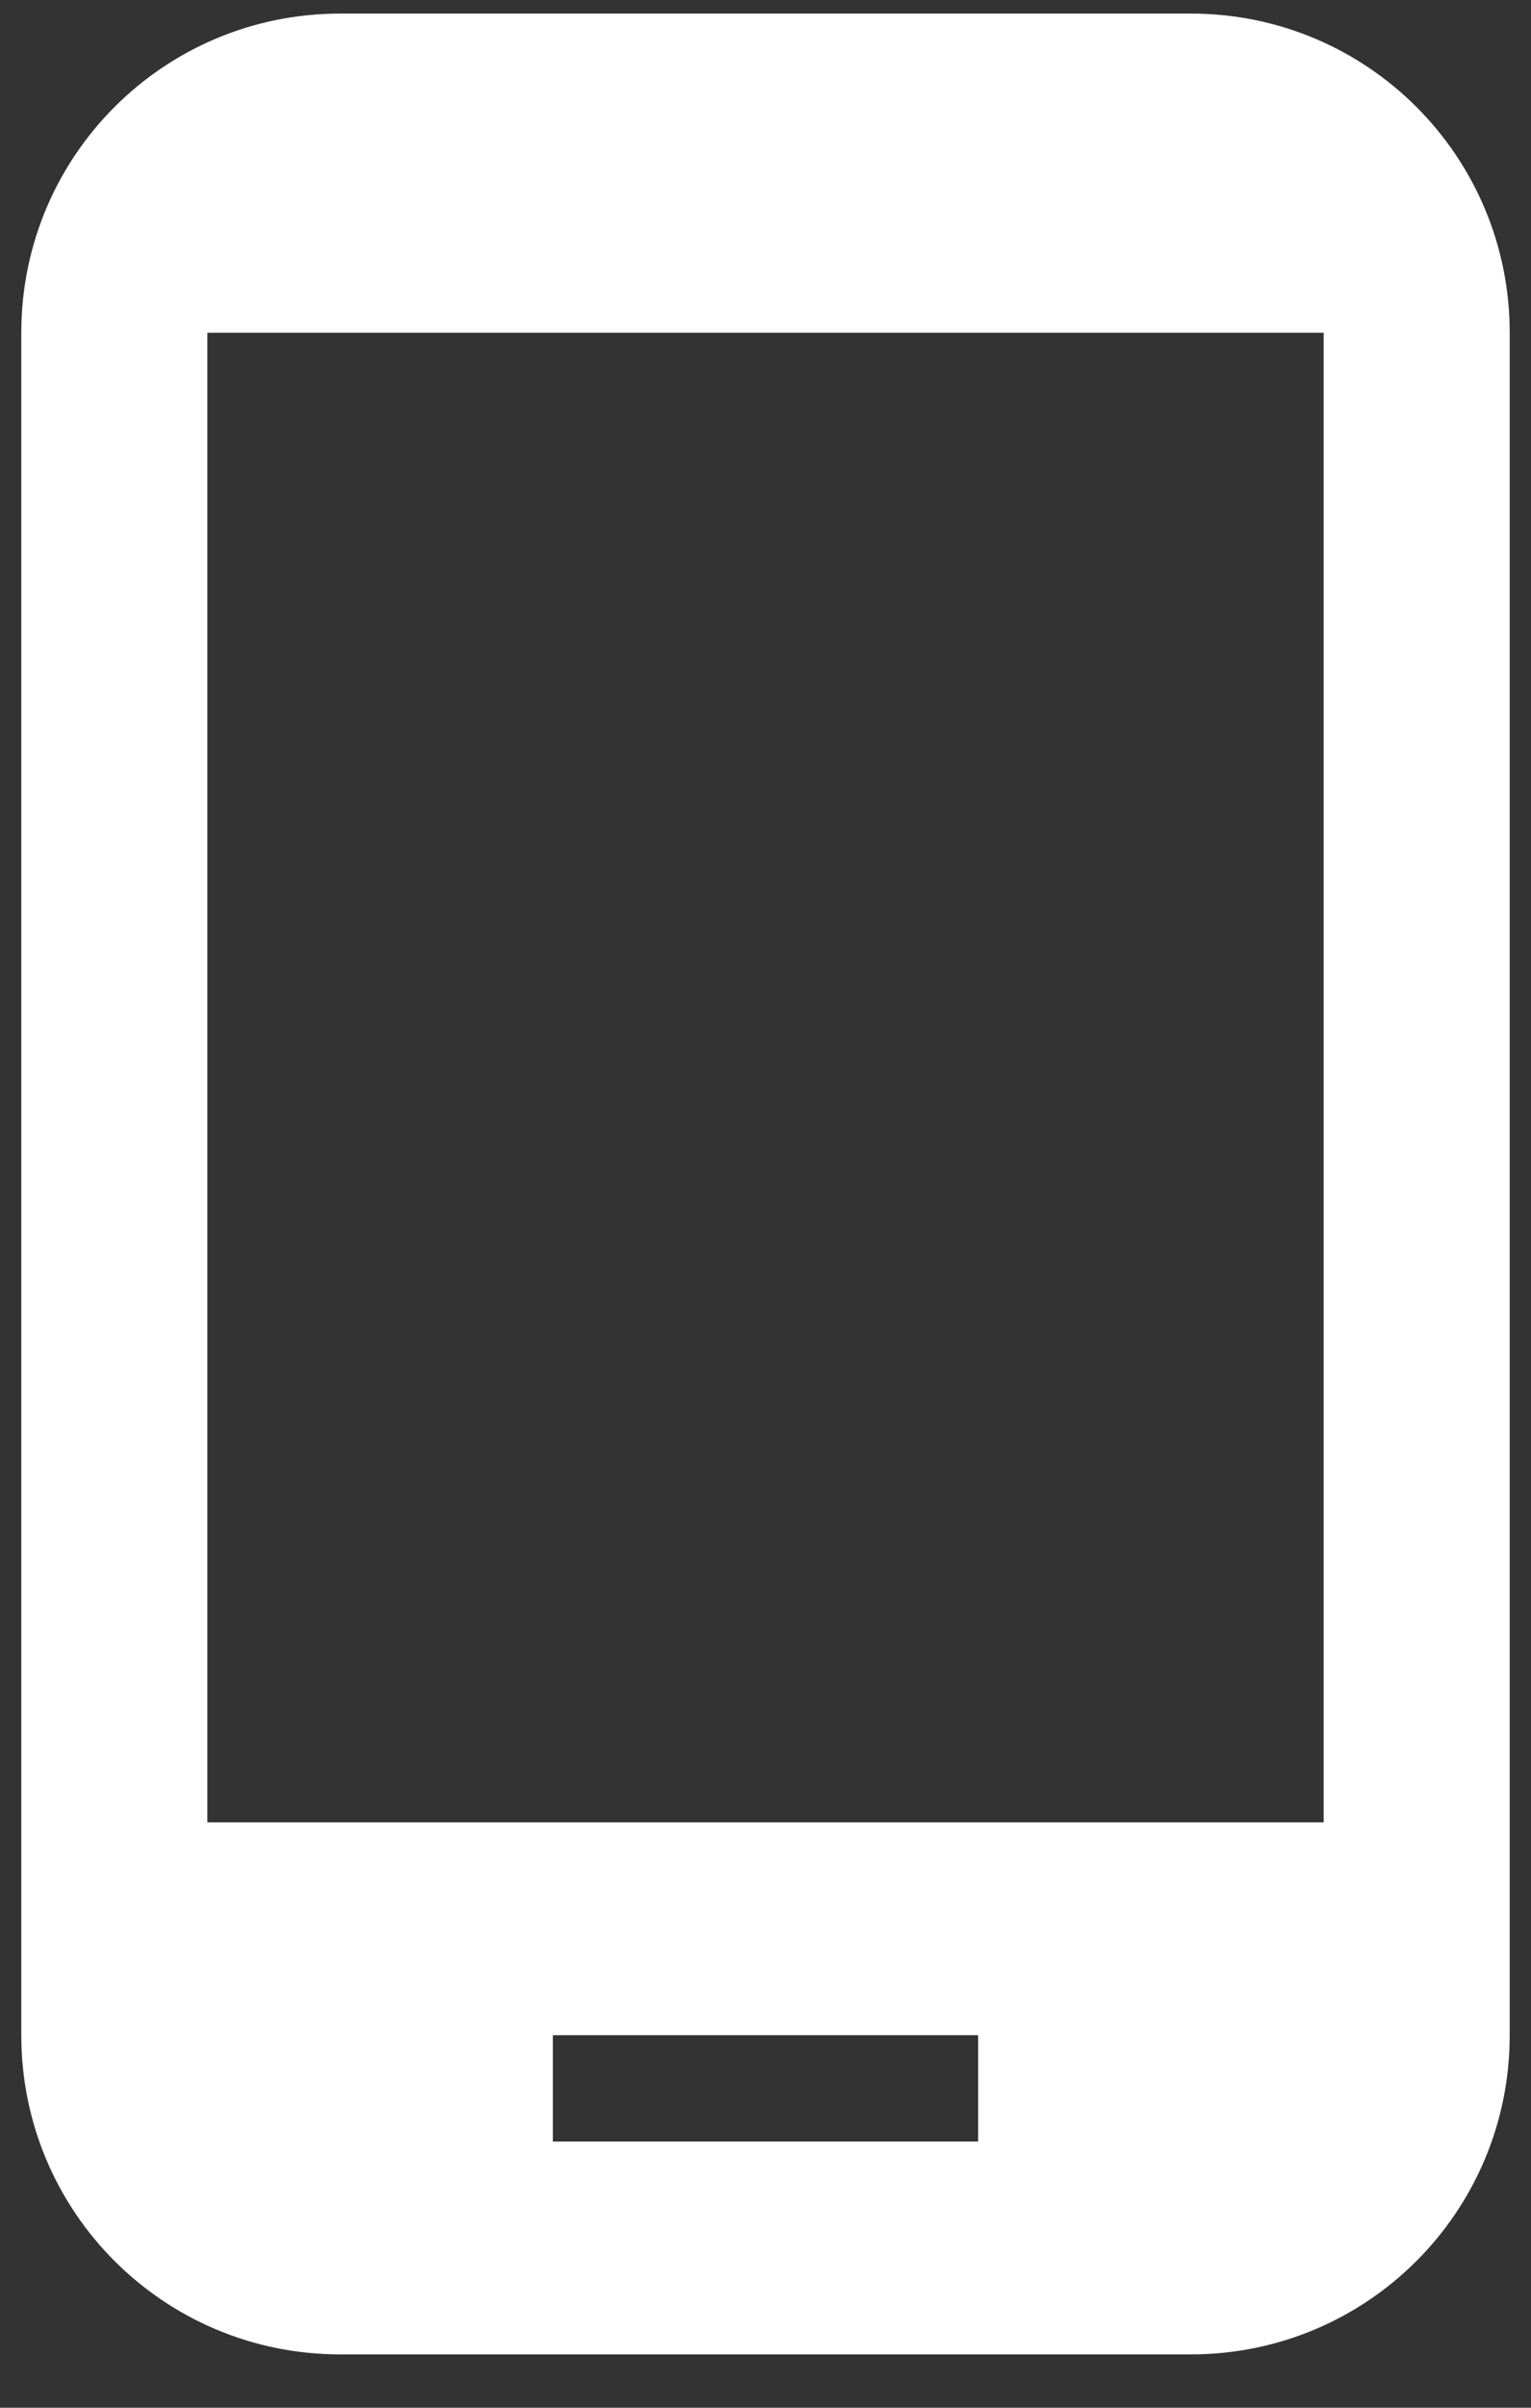 <svg width="21" height="33" viewBox="0 0 21 33" fill="none" xmlns="http://www.w3.org/2000/svg">
<rect x="0" y="0" width="21" height="33" fill="#333333" stroke="none"/>
<path d="M16.333 0.186H4.667C2.246 0.186 0.292 2.14 0.292 4.561V27.894C0.292 30.315 2.246 32.269 4.667 32.269H16.333C18.754 32.269 20.708 30.315 20.708 27.894V4.561C20.708 2.14 18.754 0.186 16.333 0.186ZM13.417 29.352H7.583V27.894H13.417V29.352ZM18.156 24.977H2.844V4.561H18.156V24.977Z" fill="white"/>
</svg>
